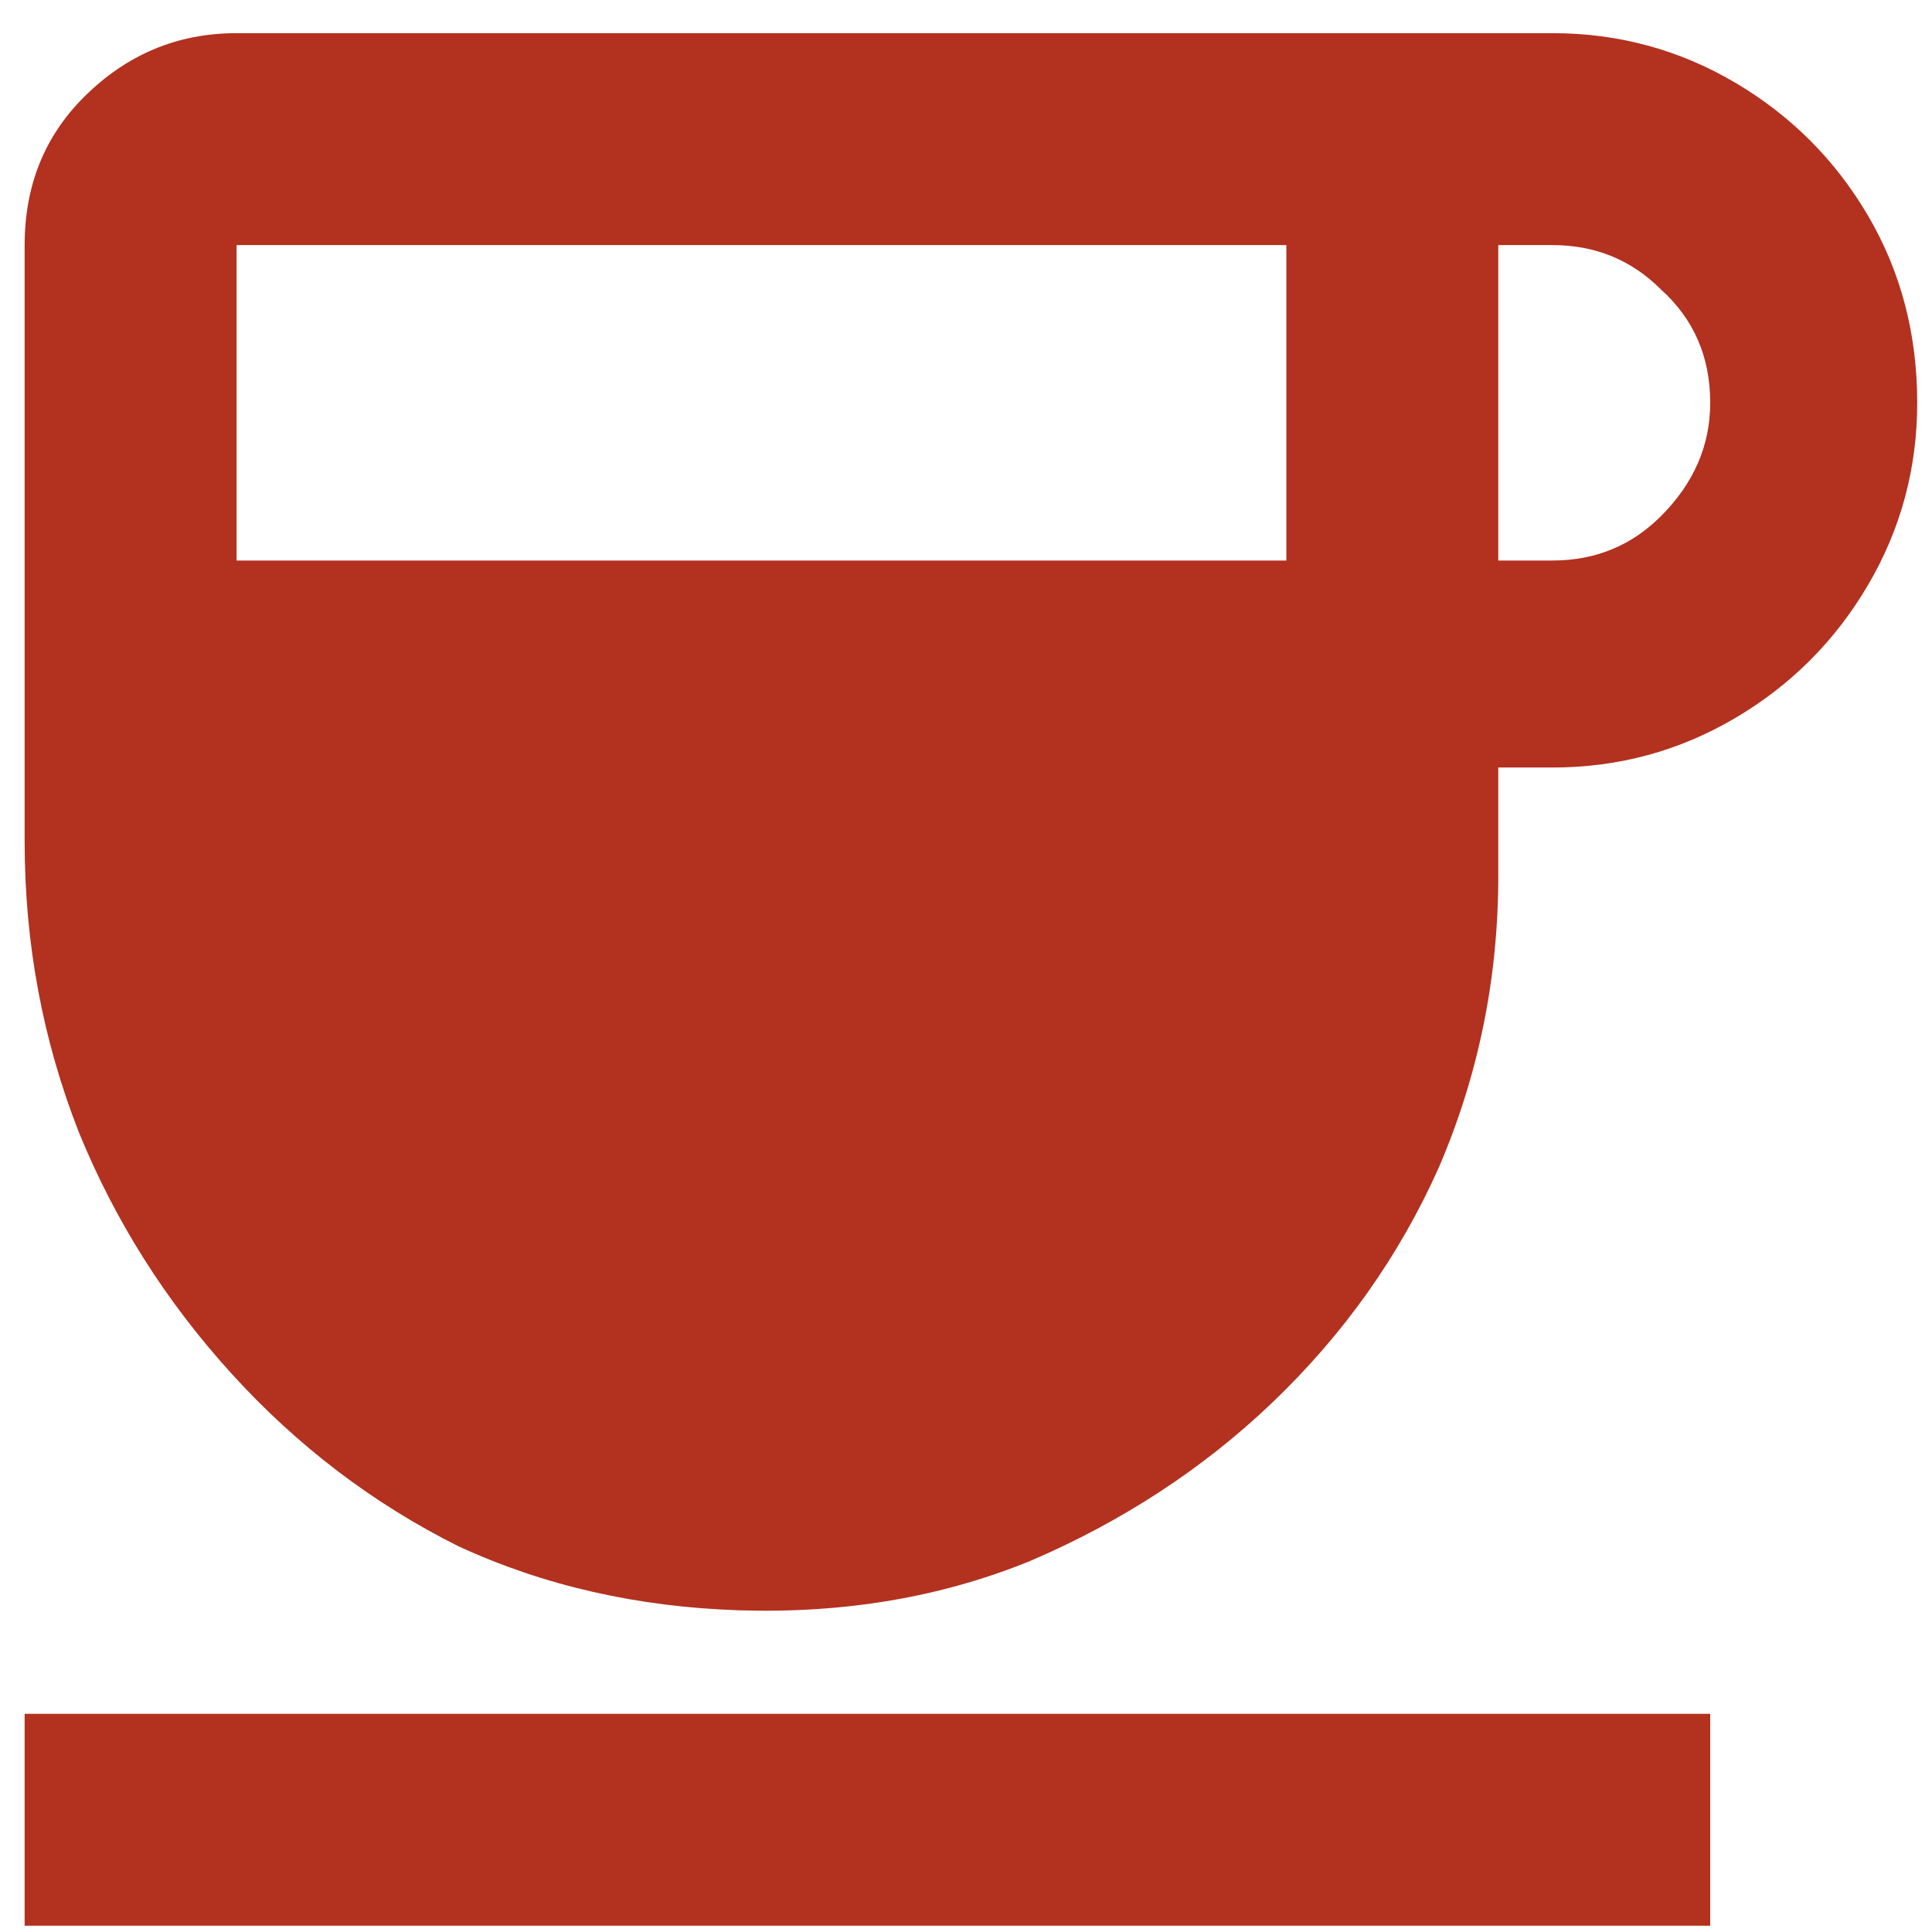 <svg width="49" height="49" viewBox="0 0 49 49" fill="none" xmlns="http://www.w3.org/2000/svg">
<path d="M39.375 0.841C41.042 0.841 42.583 1.258 44 2.091C45.417 2.925 46.542 4.05 47.375 5.466C48.208 6.883 48.625 8.466 48.625 10.216C48.625 11.883 48.208 13.425 47.375 14.841C46.542 16.258 45.417 17.383 44 18.216C42.583 19.05 41.042 19.466 39.375 19.466H38V22.216C38 24.8 37.5 27.258 36.5 29.591C35.5 31.841 34.083 33.841 32.25 35.591C30.5 37.258 28.458 38.591 26.125 39.591C23.875 40.508 21.417 40.925 18.75 40.841C16.167 40.758 13.792 40.216 11.625 39.216C9.458 38.133 7.542 36.675 5.875 34.841C4.208 33.008 2.917 30.966 2 28.716C1.083 26.383 0.625 23.925 0.625 21.341V6.216C0.625 4.716 1.125 3.466 2.125 2.466C3.208 1.383 4.5 0.841 6 0.841H39.375ZM32.625 6.216H6V14.216H32.625V6.216ZM39.375 14.216C40.458 14.216 41.375 13.841 42.125 13.091C42.958 12.258 43.375 11.3 43.375 10.216C43.375 9.05 42.958 8.091 42.125 7.341C41.375 6.591 40.458 6.216 39.375 6.216H38V14.216H39.375ZM0.625 43.466V48.841H43.375V43.466H0.625Z" fill="#B3311F"/>
</svg>
